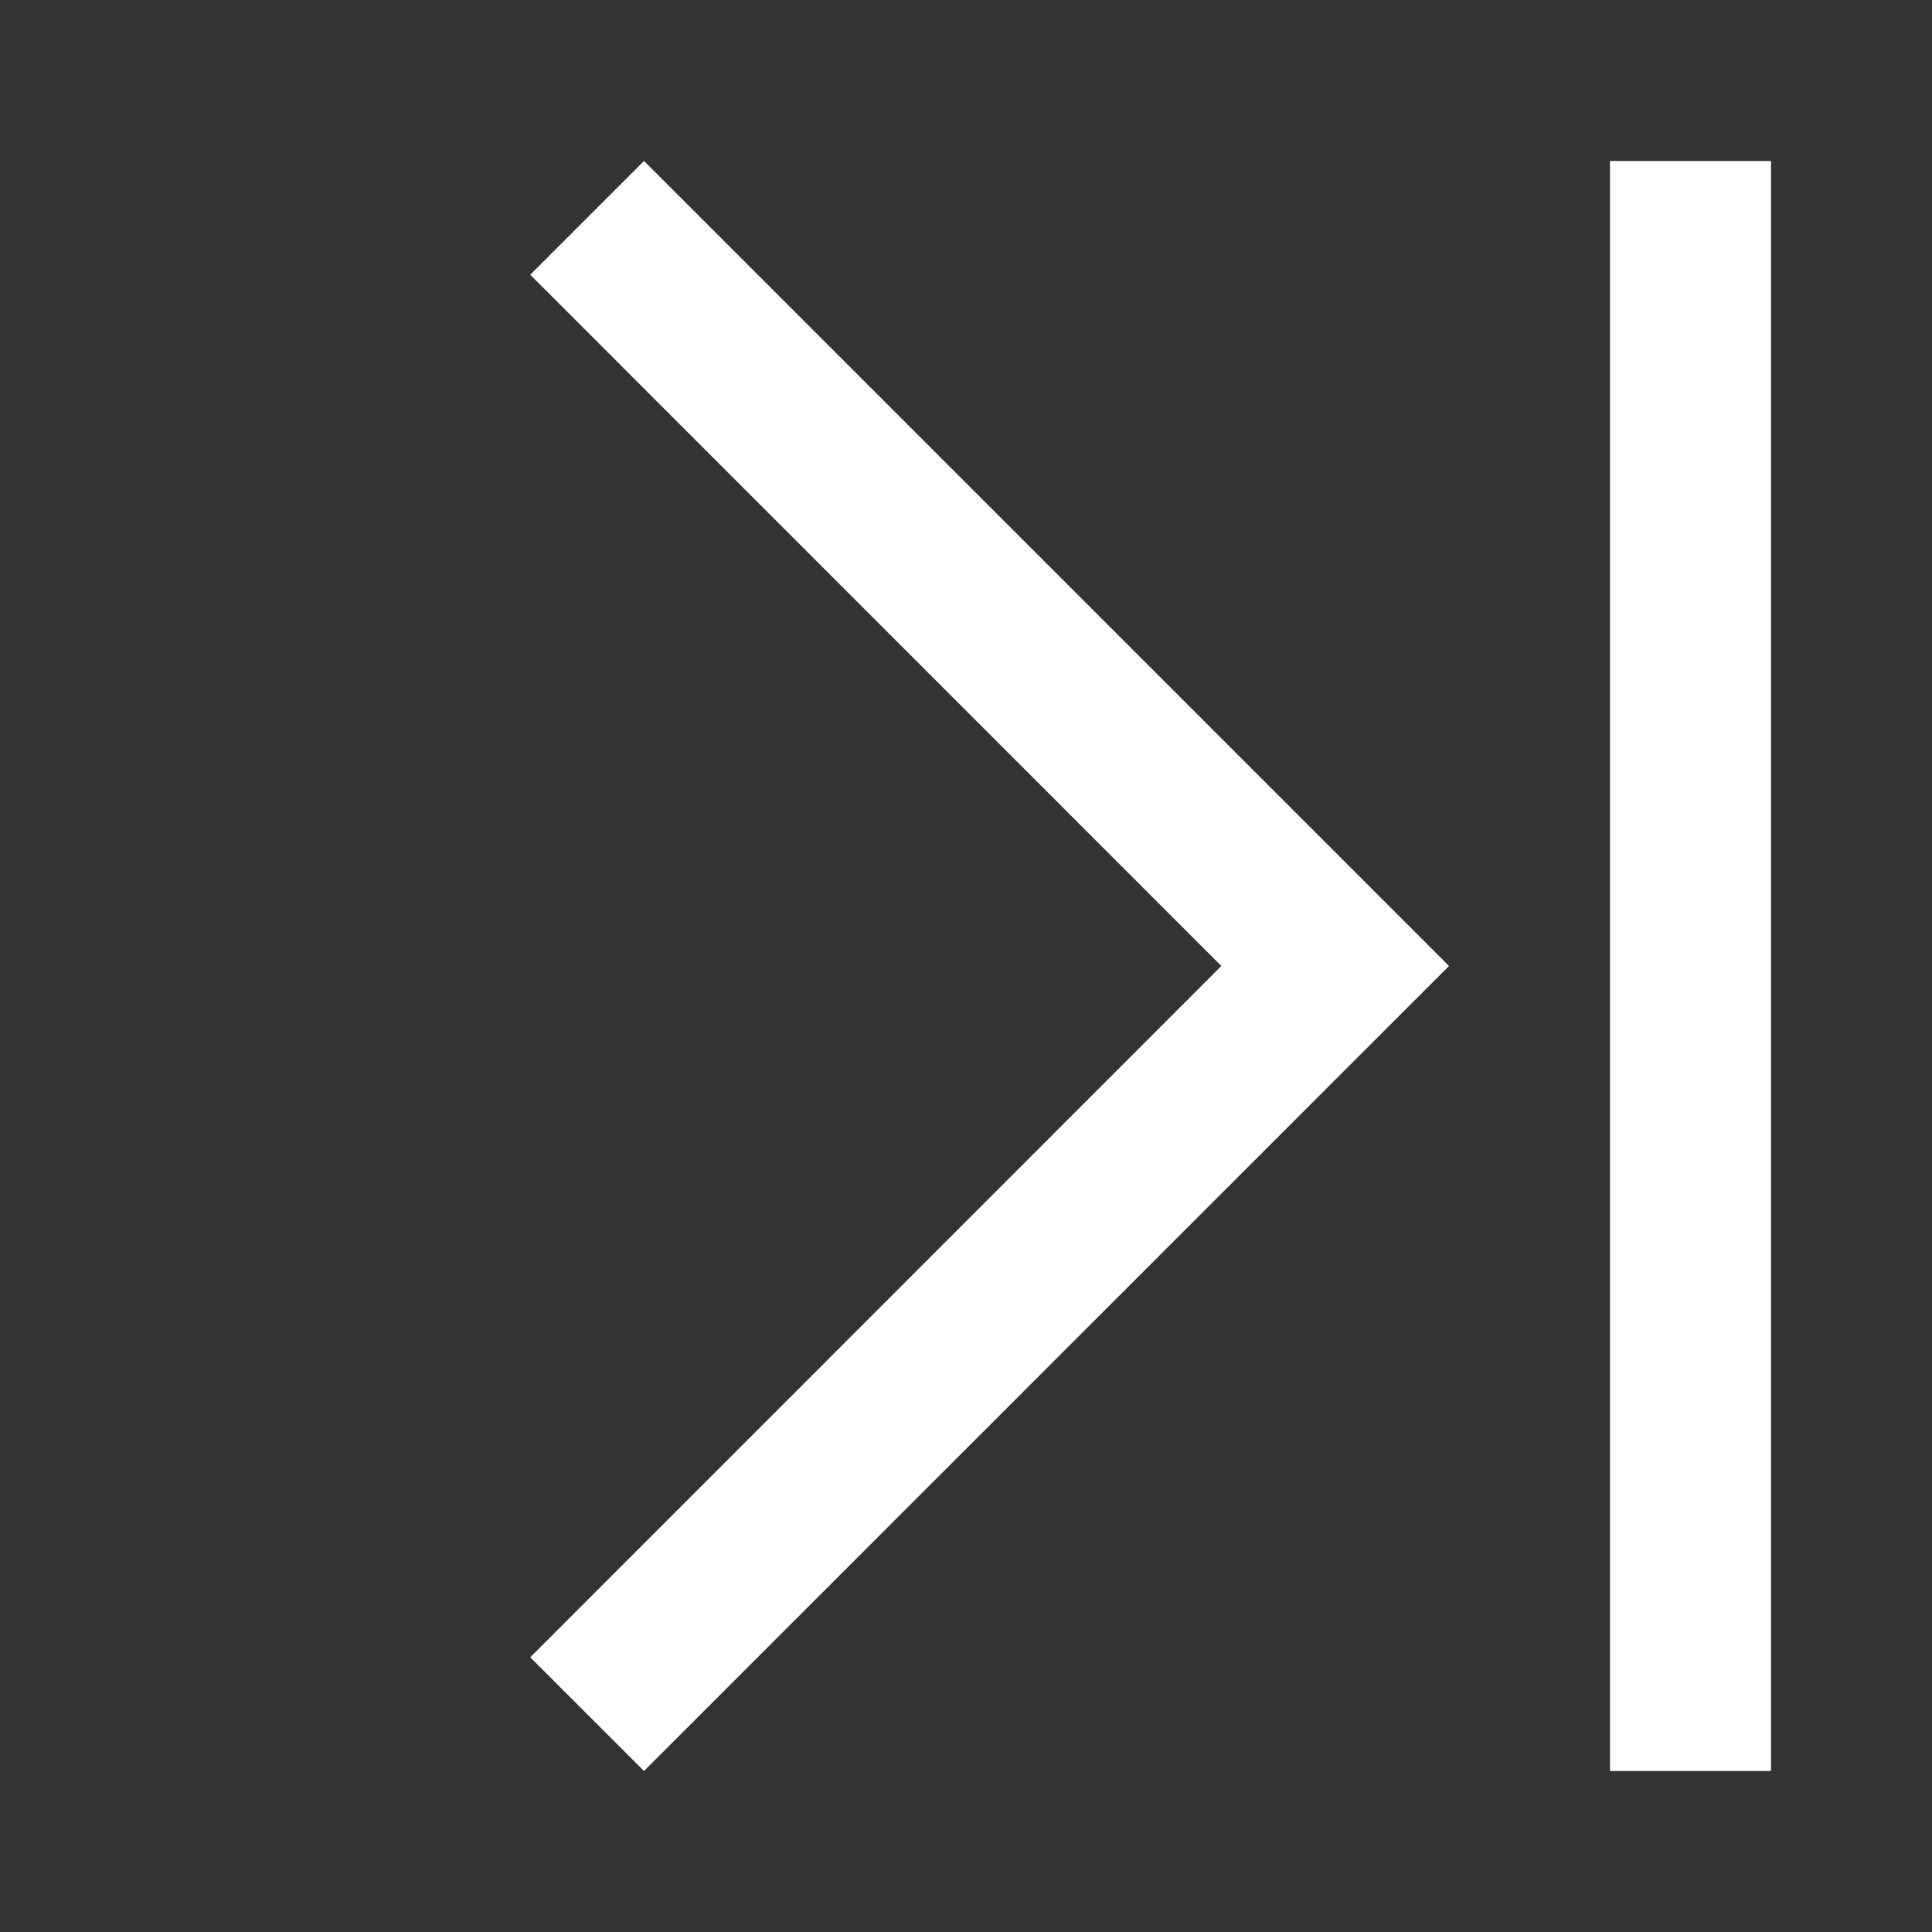 <?xml version="1.0" encoding="UTF-8"?>
<svg width="24px" height="24px" viewBox="0 0 24 24" version="1.1" xmlns="http://www.w3.org/2000/svg" xmlns:xlink="http://www.w3.org/1999/xlink">
    <rect x="0" y="0" width="24" height="24" fill="#333333" stroke="none"/>
    <!-- Generator: Sketch 59.1 (86144) - https://sketch.com -->
    <title>light / CheveronLastRight</title>
    <desc>Created with Sketch.</desc>
    <defs>
        <path d="M6,0 L16,10 L6,20 L4.587,18.587 L13.172,10 L4.587,1.413 L6,0 Z M20,0 L20,20 L18,20 L18,0 L20,0 Z" id="path-1"></path>
    </defs>
    <g id="light-/-CheveronLastRight" stroke="none" stroke-width="1" fill="none" fill-rule="evenodd">
        <g id="CheveronLastRight" transform="translate(2, 2)">
            <rect id="Rectangle-path" fill="#FFFFFF" fill-rule="nonzero" opacity="0" x="0" y="0" width="20" height="20"></rect>
            <mask id="mask-2" fill="white">
                <use xlink:href="#path-1"></use>
            </mask>
            <use id="Mask" fill="#FFFFFF" xlink:href="#path-1"></use>
        </g>
    </g>
</svg>
